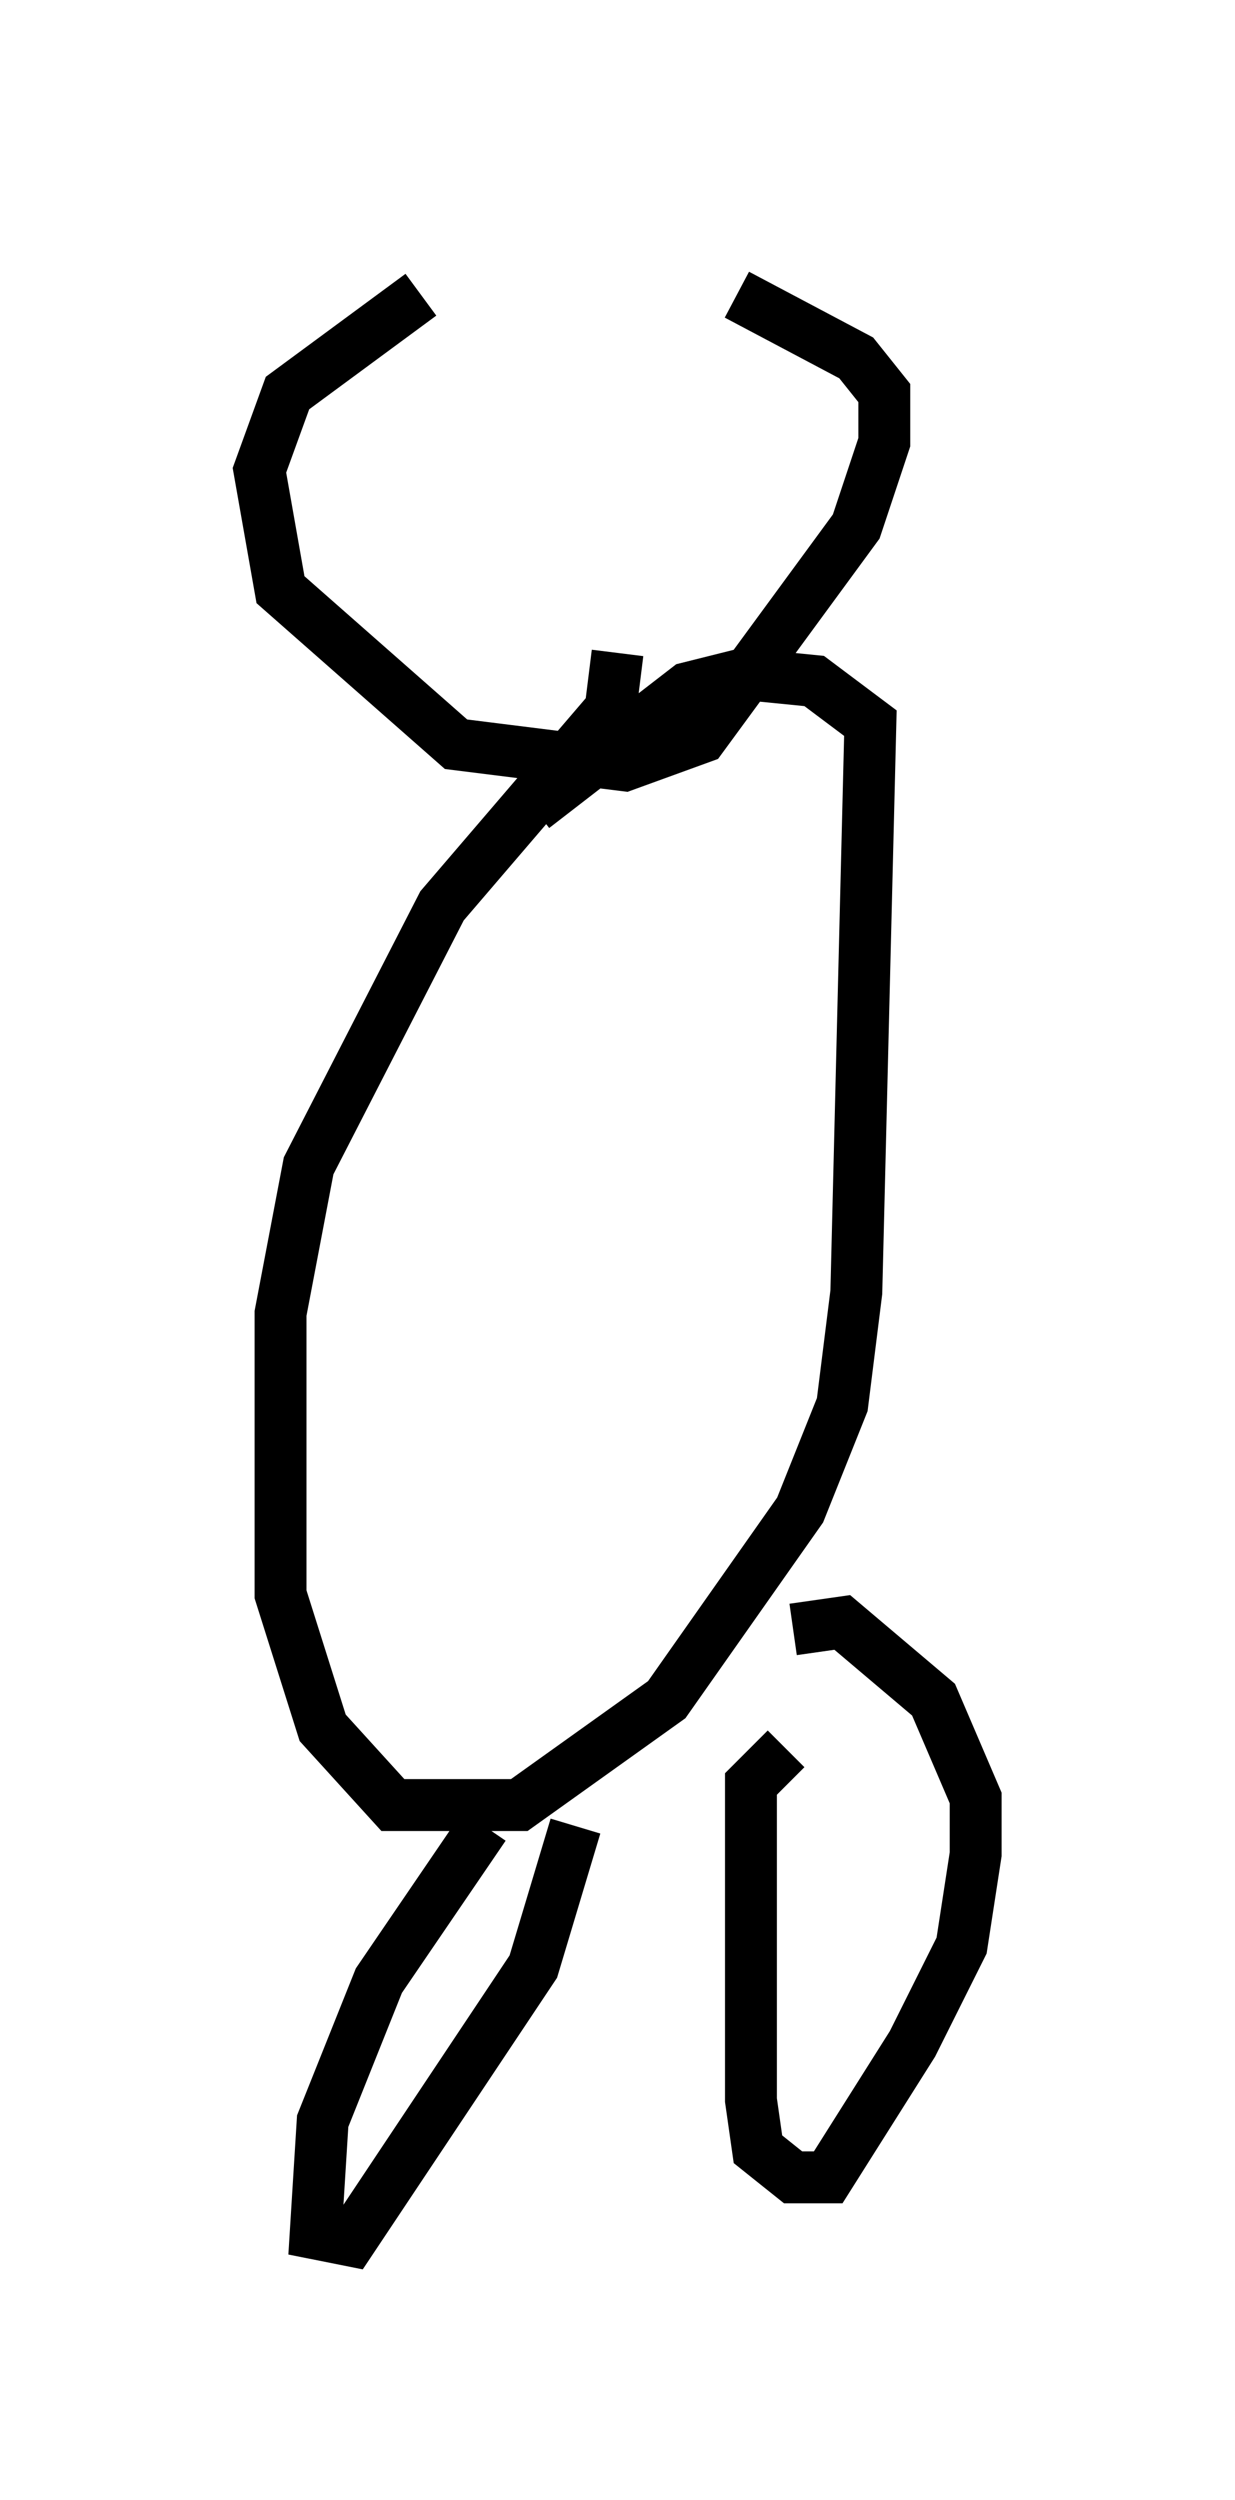 <?xml version="1.0" encoding="utf-8" ?>
<svg baseProfile="full" height="48.159" version="1.1" width="23.802" xmlns="http://www.w3.org/2000/svg" xmlns:ev="http://www.w3.org/2001/xml-events" xmlns:xlink="http://www.w3.org/1999/xlink"><defs /><rect fill="white" height="48.159" width="23.802" x="0" y="0" /><path d="M14.878, 5 m-6.766, 0.677 l-2.571, 1.894 -0.541, 1.488 l0.406, 2.3 3.383, 2.977 l3.248, 0.406 1.488, -0.541 l2.977, -4.059 0.541, -1.624 l0.0, -0.947 -0.541, -0.677 l-2.3, -1.218 m-2.3, 6.901 l-0.135, 1.083 -3.248, 3.789 l-2.571, 5.007 -0.541, 2.842 l0.0, 5.413 0.812, 2.571 l1.353, 1.488 2.436, 0.0 l2.842, -2.03 2.571, -3.654 l0.812, -2.03 0.271, -2.165 l0.271, -10.961 -1.083, -0.812 l-1.353, -0.135 -1.083, 0.271 l-2.977, 2.3 m-0.947, 19.621 l-2.03, 2.977 -1.083, 2.706 l-0.135, 2.165 0.677, 0.135 l3.518, -5.277 0.812, -2.706 m4.059, -1.488 l-0.677, 0.677 0.0, 6.089 l0.135, 0.947 0.677, 0.541 l0.677, 0.0 1.624, -2.571 l0.947, -1.894 0.271, -1.759 l0.0, -1.083 -0.812, -1.894 l-1.759, -1.488 -0.947, 0.135 " fill="none" stroke="black" stroke-width="1" /></svg>